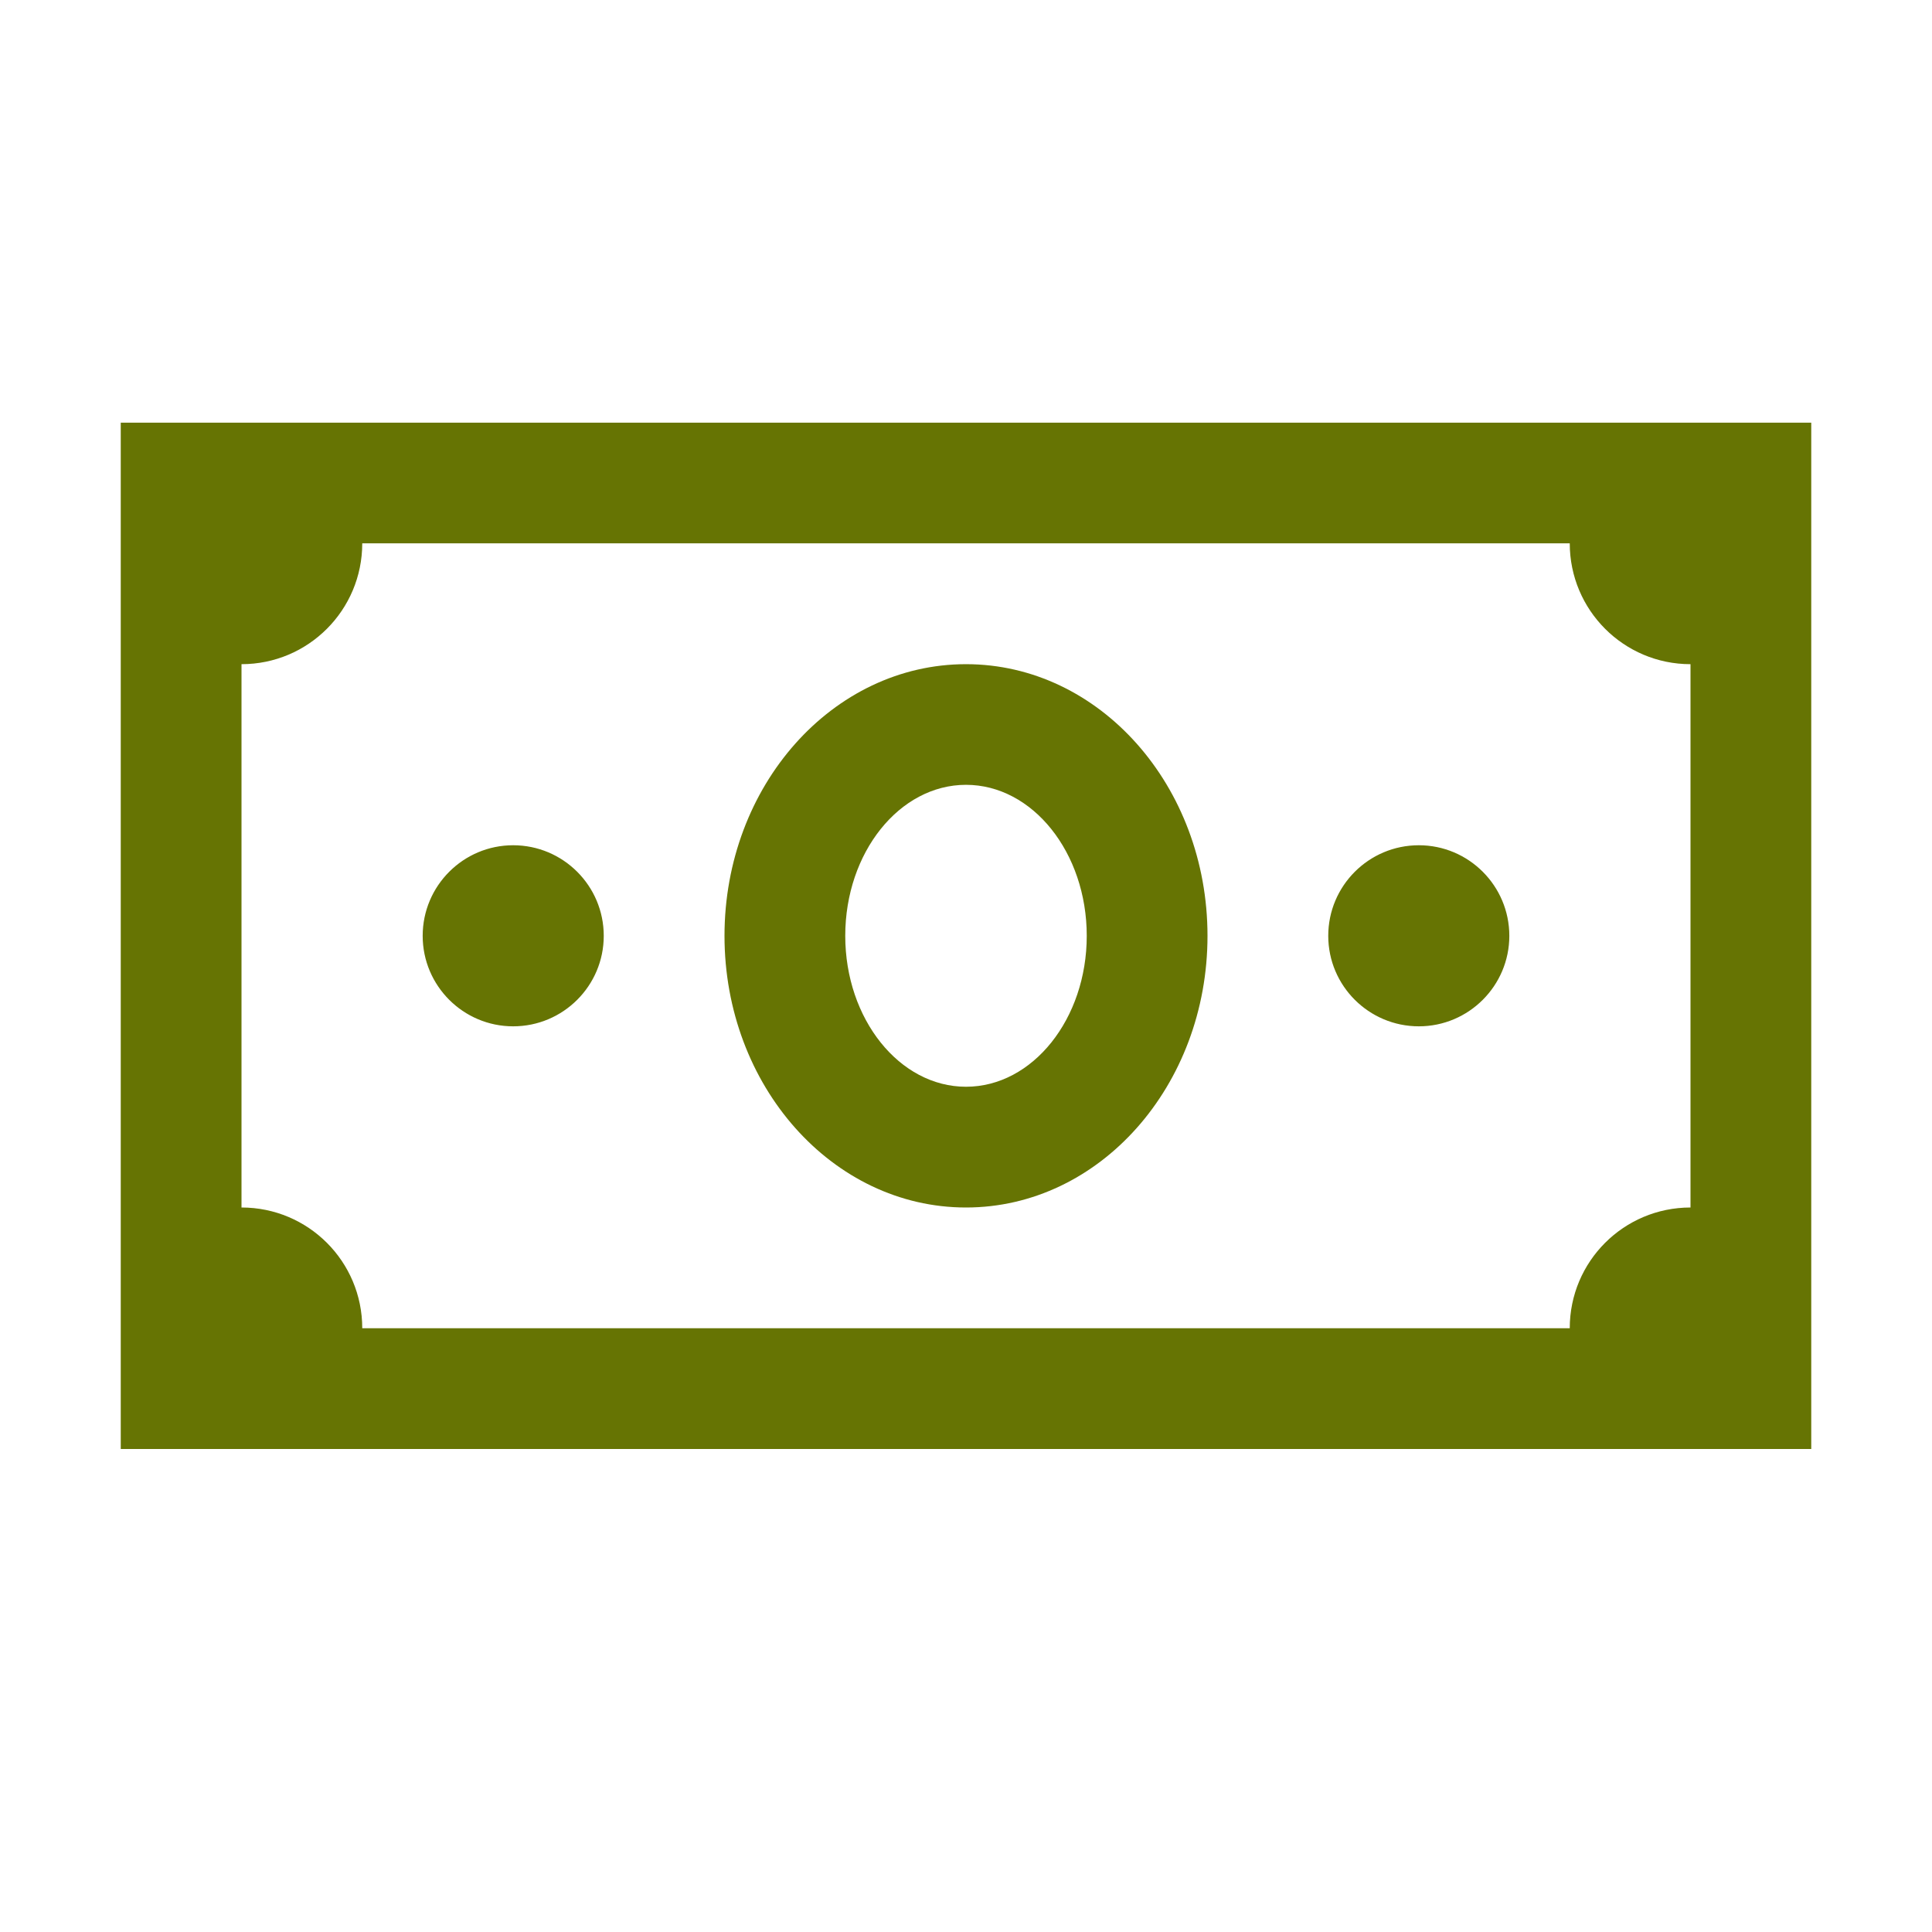 <svg width="18" height="18" viewBox="0 0 18 18" fill="none" xmlns="http://www.w3.org/2000/svg">
<path d="M1.125 3.938V13.5H16.875V3.938H1.125ZM3.375 5.062H14.625C14.625 5.684 15.128 6.188 15.75 6.188V11.25C15.128 11.25 14.625 11.753 14.625 12.375H3.375C3.375 11.753 2.872 11.25 2.25 11.25V6.188C2.872 6.188 3.375 5.684 3.375 5.062ZM9 6.188C7.756 6.188 6.75 7.322 6.75 8.719C6.75 10.116 7.756 11.25 9 11.25C10.244 11.25 11.25 10.116 11.25 8.719C11.25 7.322 10.244 6.188 9 6.188ZM9 7.312C9.62 7.312 10.125 7.943 10.125 8.719C10.125 9.494 9.62 10.125 9 10.125C8.38 10.125 7.875 9.494 7.875 8.719C7.875 7.943 8.38 7.312 9 7.312ZM4.781 7.875C4.316 7.875 3.938 8.253 3.938 8.719C3.938 9.184 4.316 9.562 4.781 9.562C5.247 9.562 5.625 9.184 5.625 8.719C5.625 8.253 5.247 7.875 4.781 7.875ZM13.219 7.875C12.753 7.875 12.375 8.253 12.375 8.719C12.375 9.184 12.753 9.562 13.219 9.562C13.684 9.562 14.062 9.184 14.062 8.719C14.062 8.253 13.684 7.875 13.219 7.875Z" fill="#667403"/>
</svg>

